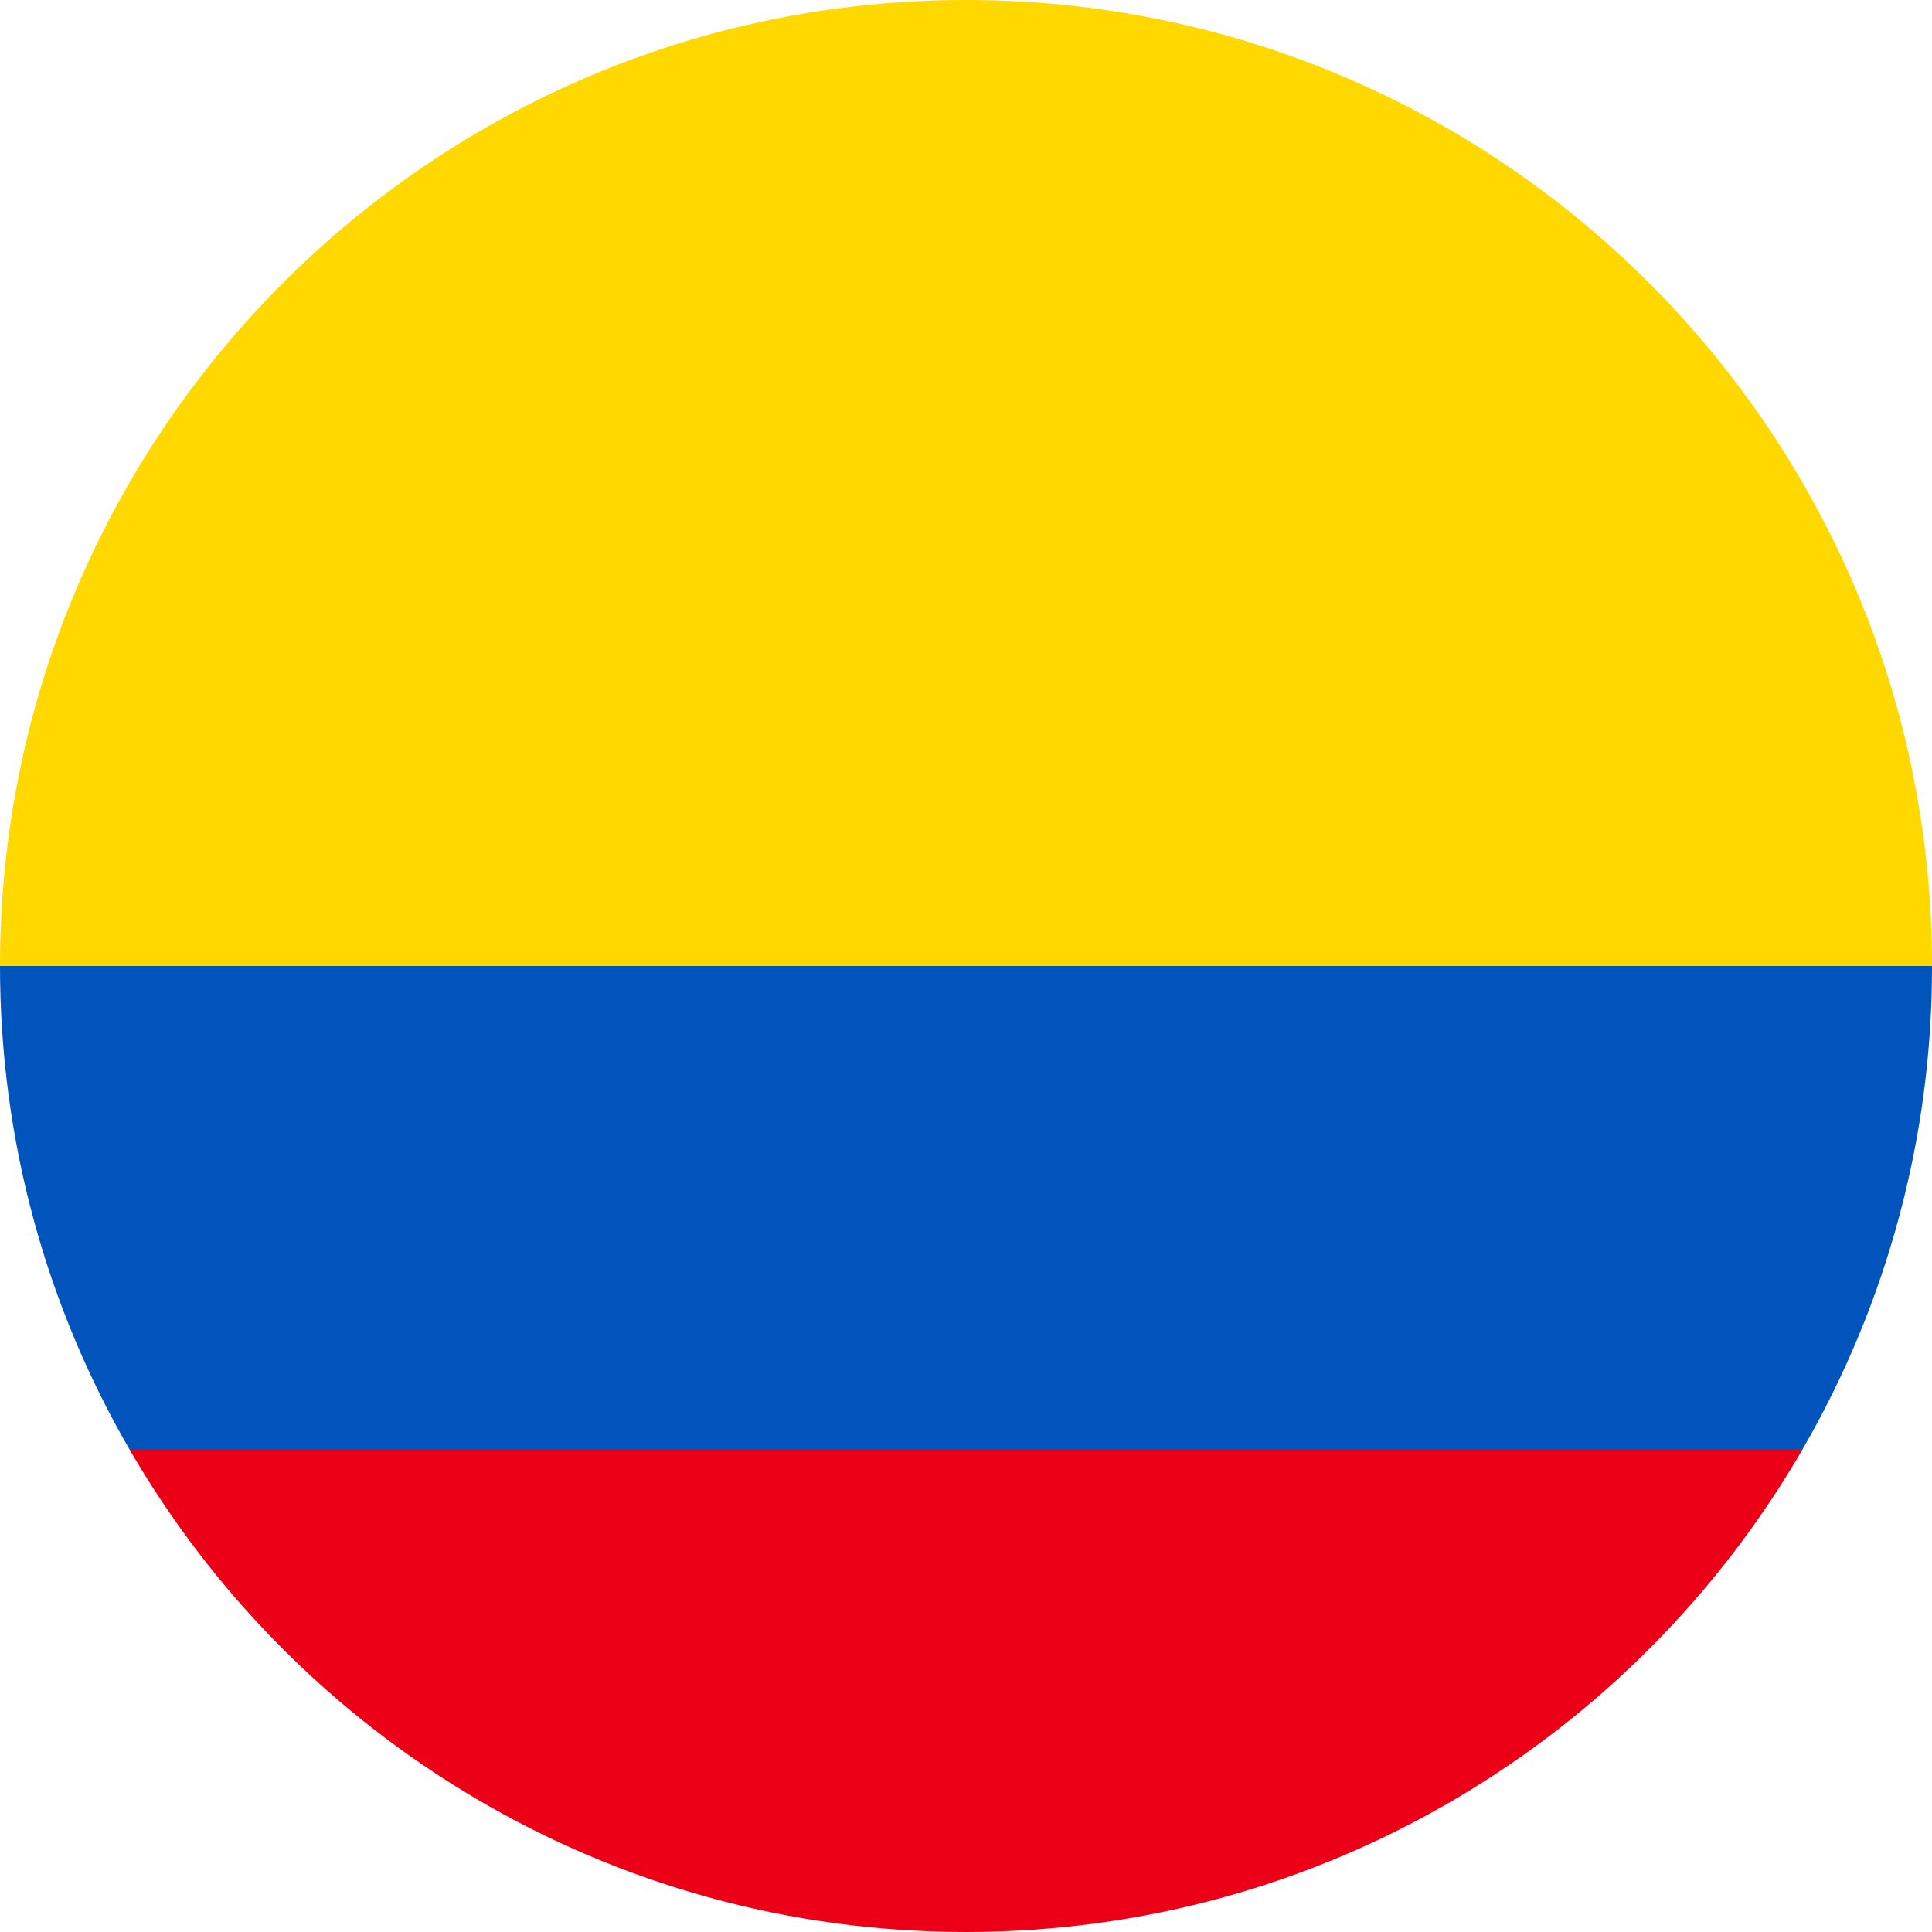 <svg width="20" height="20" viewBox="0 0 20 20" fill="none" xmlns="http://www.w3.org/2000/svg">
<path d="M1.338 15C3.067 17.989 6.299 20 10 20C13.701 20 16.933 17.989 18.662 15L10 14.348L1.338 15Z" fill="#EC0017"/>
<path d="M0 10C0 4.478 4.478 0 10 0C15.523 0 20 4.478 20 10L10 10.869L0 10Z" fill="#FFD800"/>
<path d="M18.662 15C19.541 13.48 20.003 11.755 20 10H0C0 11.821 0.487 13.529 1.338 15H18.662Z" fill="#0054BB"/>
</svg>

